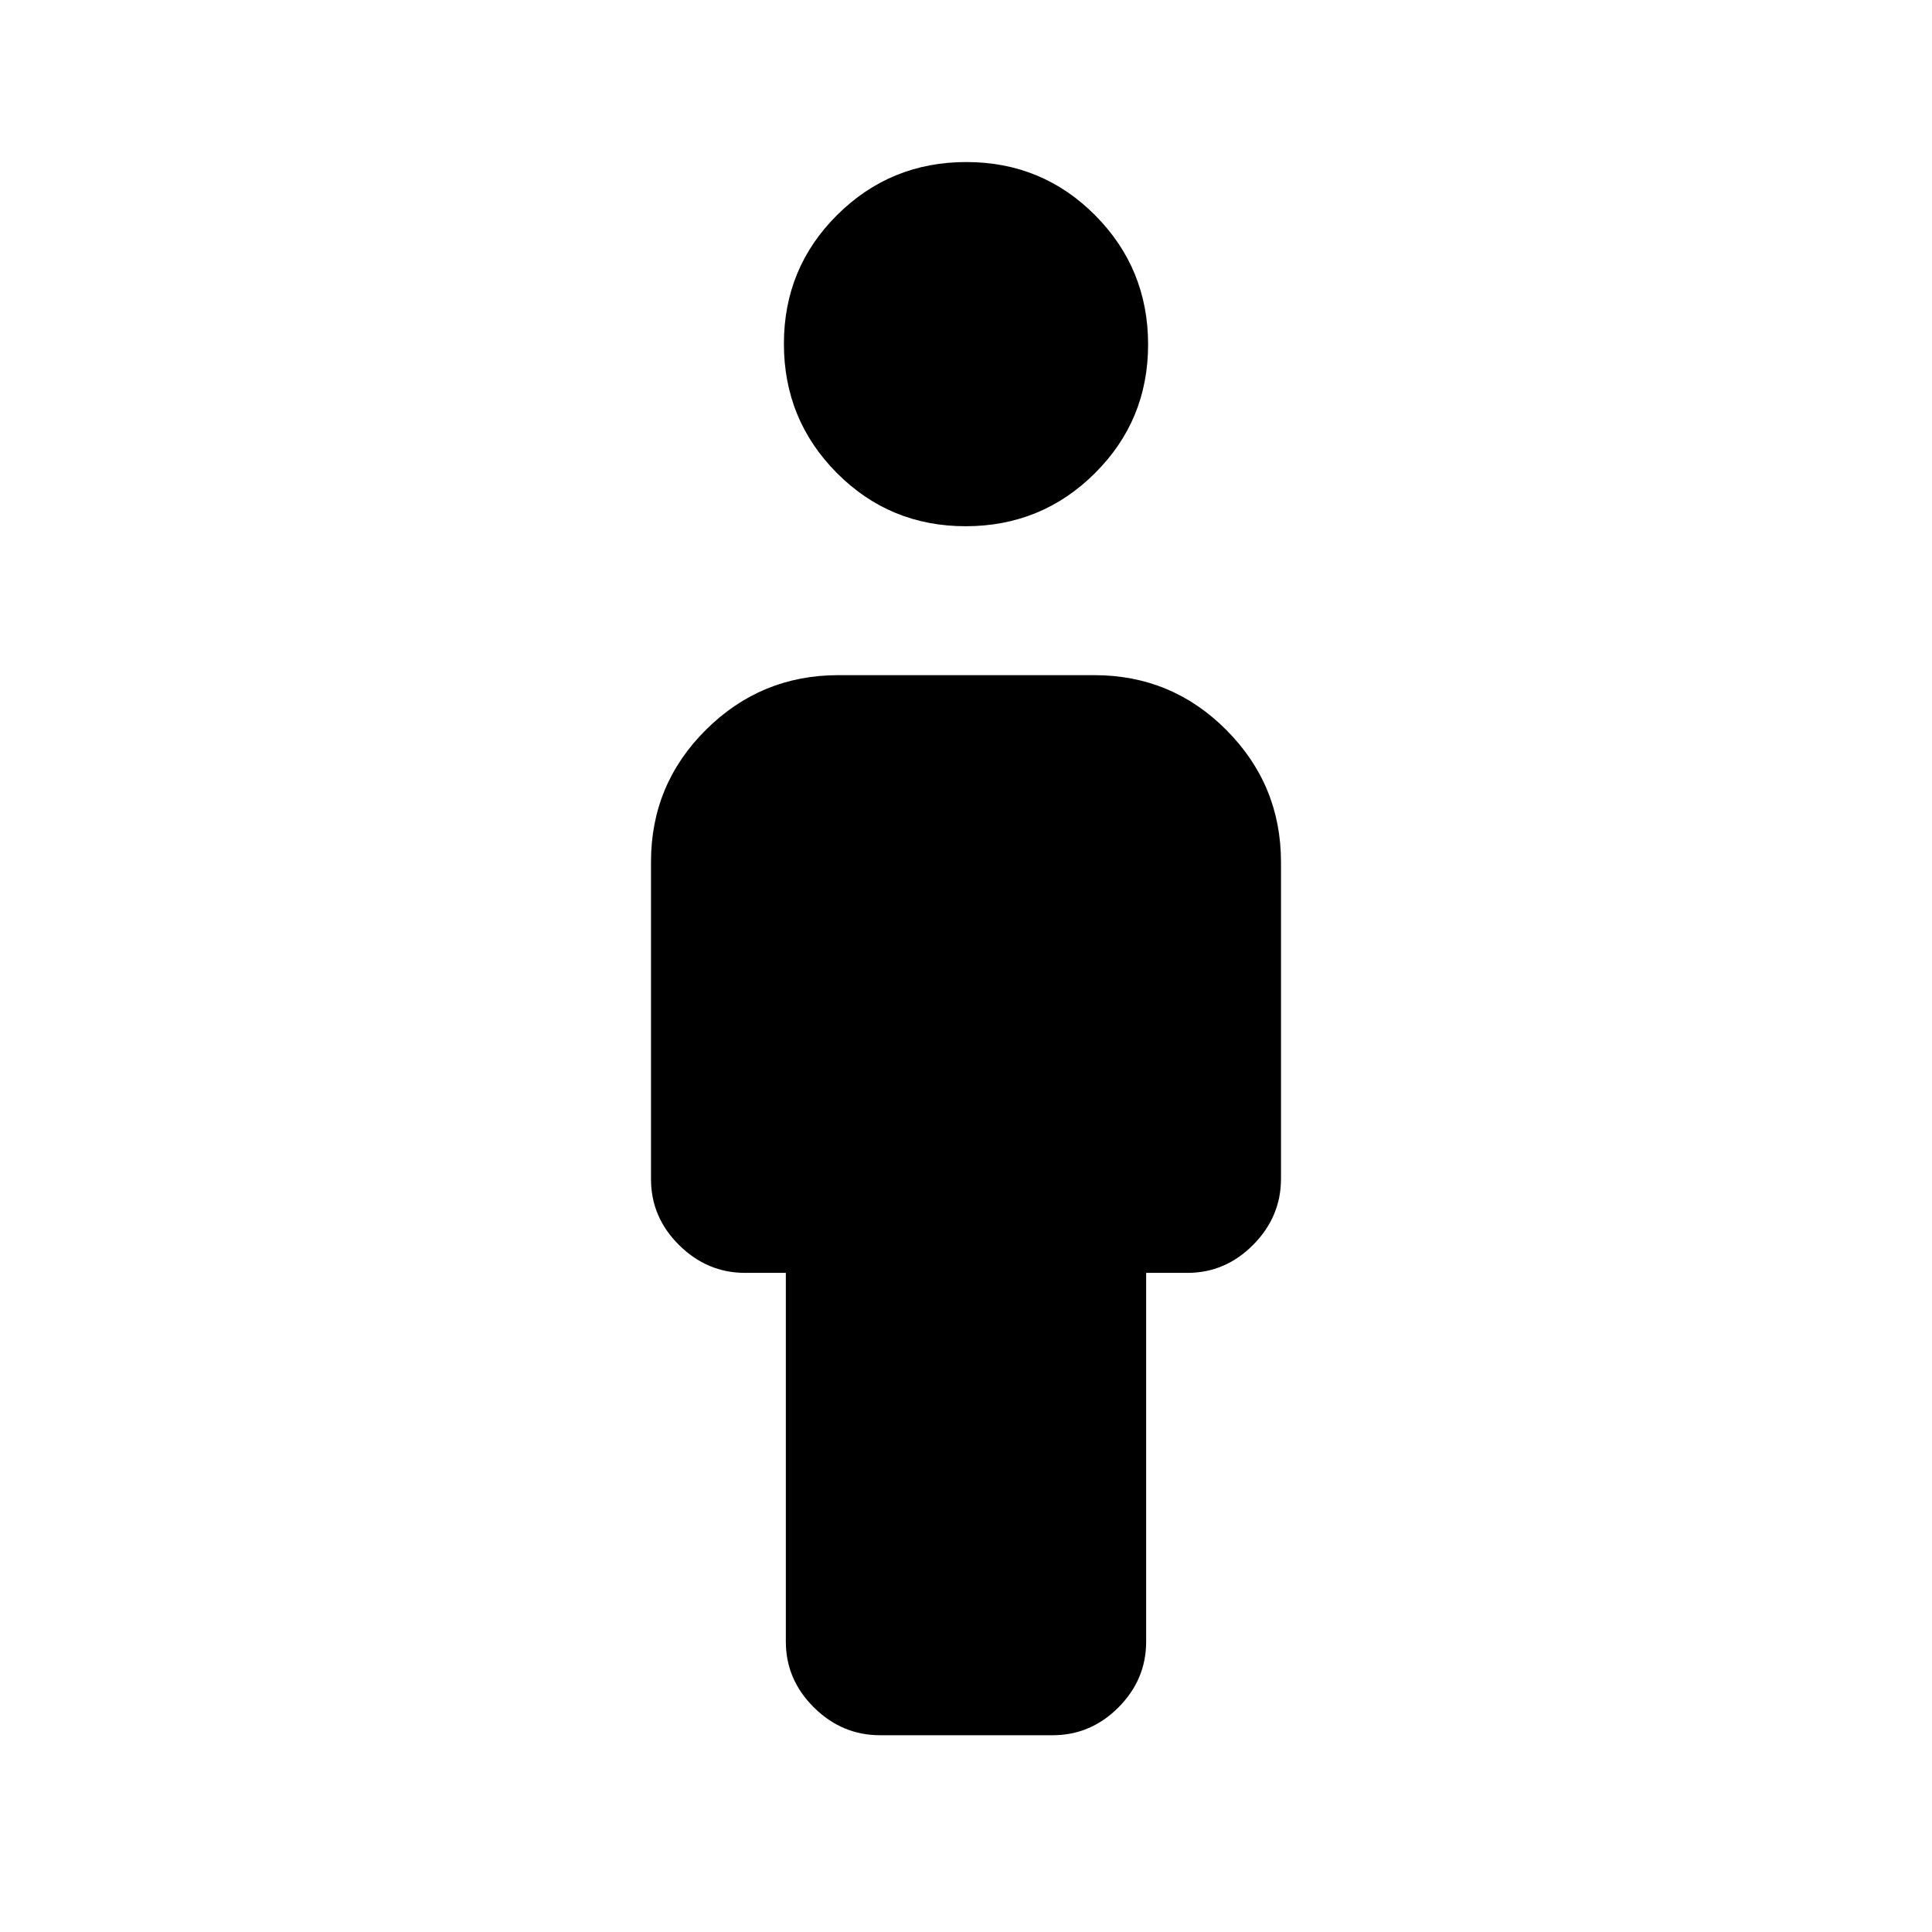 <svg xmlns="http://www.w3.org/2000/svg" height="20" viewBox="0 -960 960 960" width="20"><path d="M390.48-144.28v-183.24h-20.29q-18.8 0-32.76-13.82-13.95-13.82-13.95-32.73v-157.71q0-38.47 27.31-65.6 27.31-27.14 65.78-27.14h127.22q38.46 0 65.59 27.26 27.14 27.27 27.14 65.66v157.3q0 18.87-13.8 32.82-13.81 13.96-32.7 13.96h-20.5v183.24q0 18.88-13.78 32.69-13.78 13.81-32.63 13.81h-85.87q-18.85 0-32.81-13.81-13.95-13.81-13.95-32.69Zm89.35-554.24q-37.72 0-64.02-26.47-26.29-26.46-26.29-64.18 0-37.72 26.47-64.02 26.46-26.29 64.18-26.29 37.72 0 64.02 26.47 26.29 26.46 26.29 64.18 0 37.72-26.47 64.01-26.46 26.3-64.18 26.3Z"/></svg>